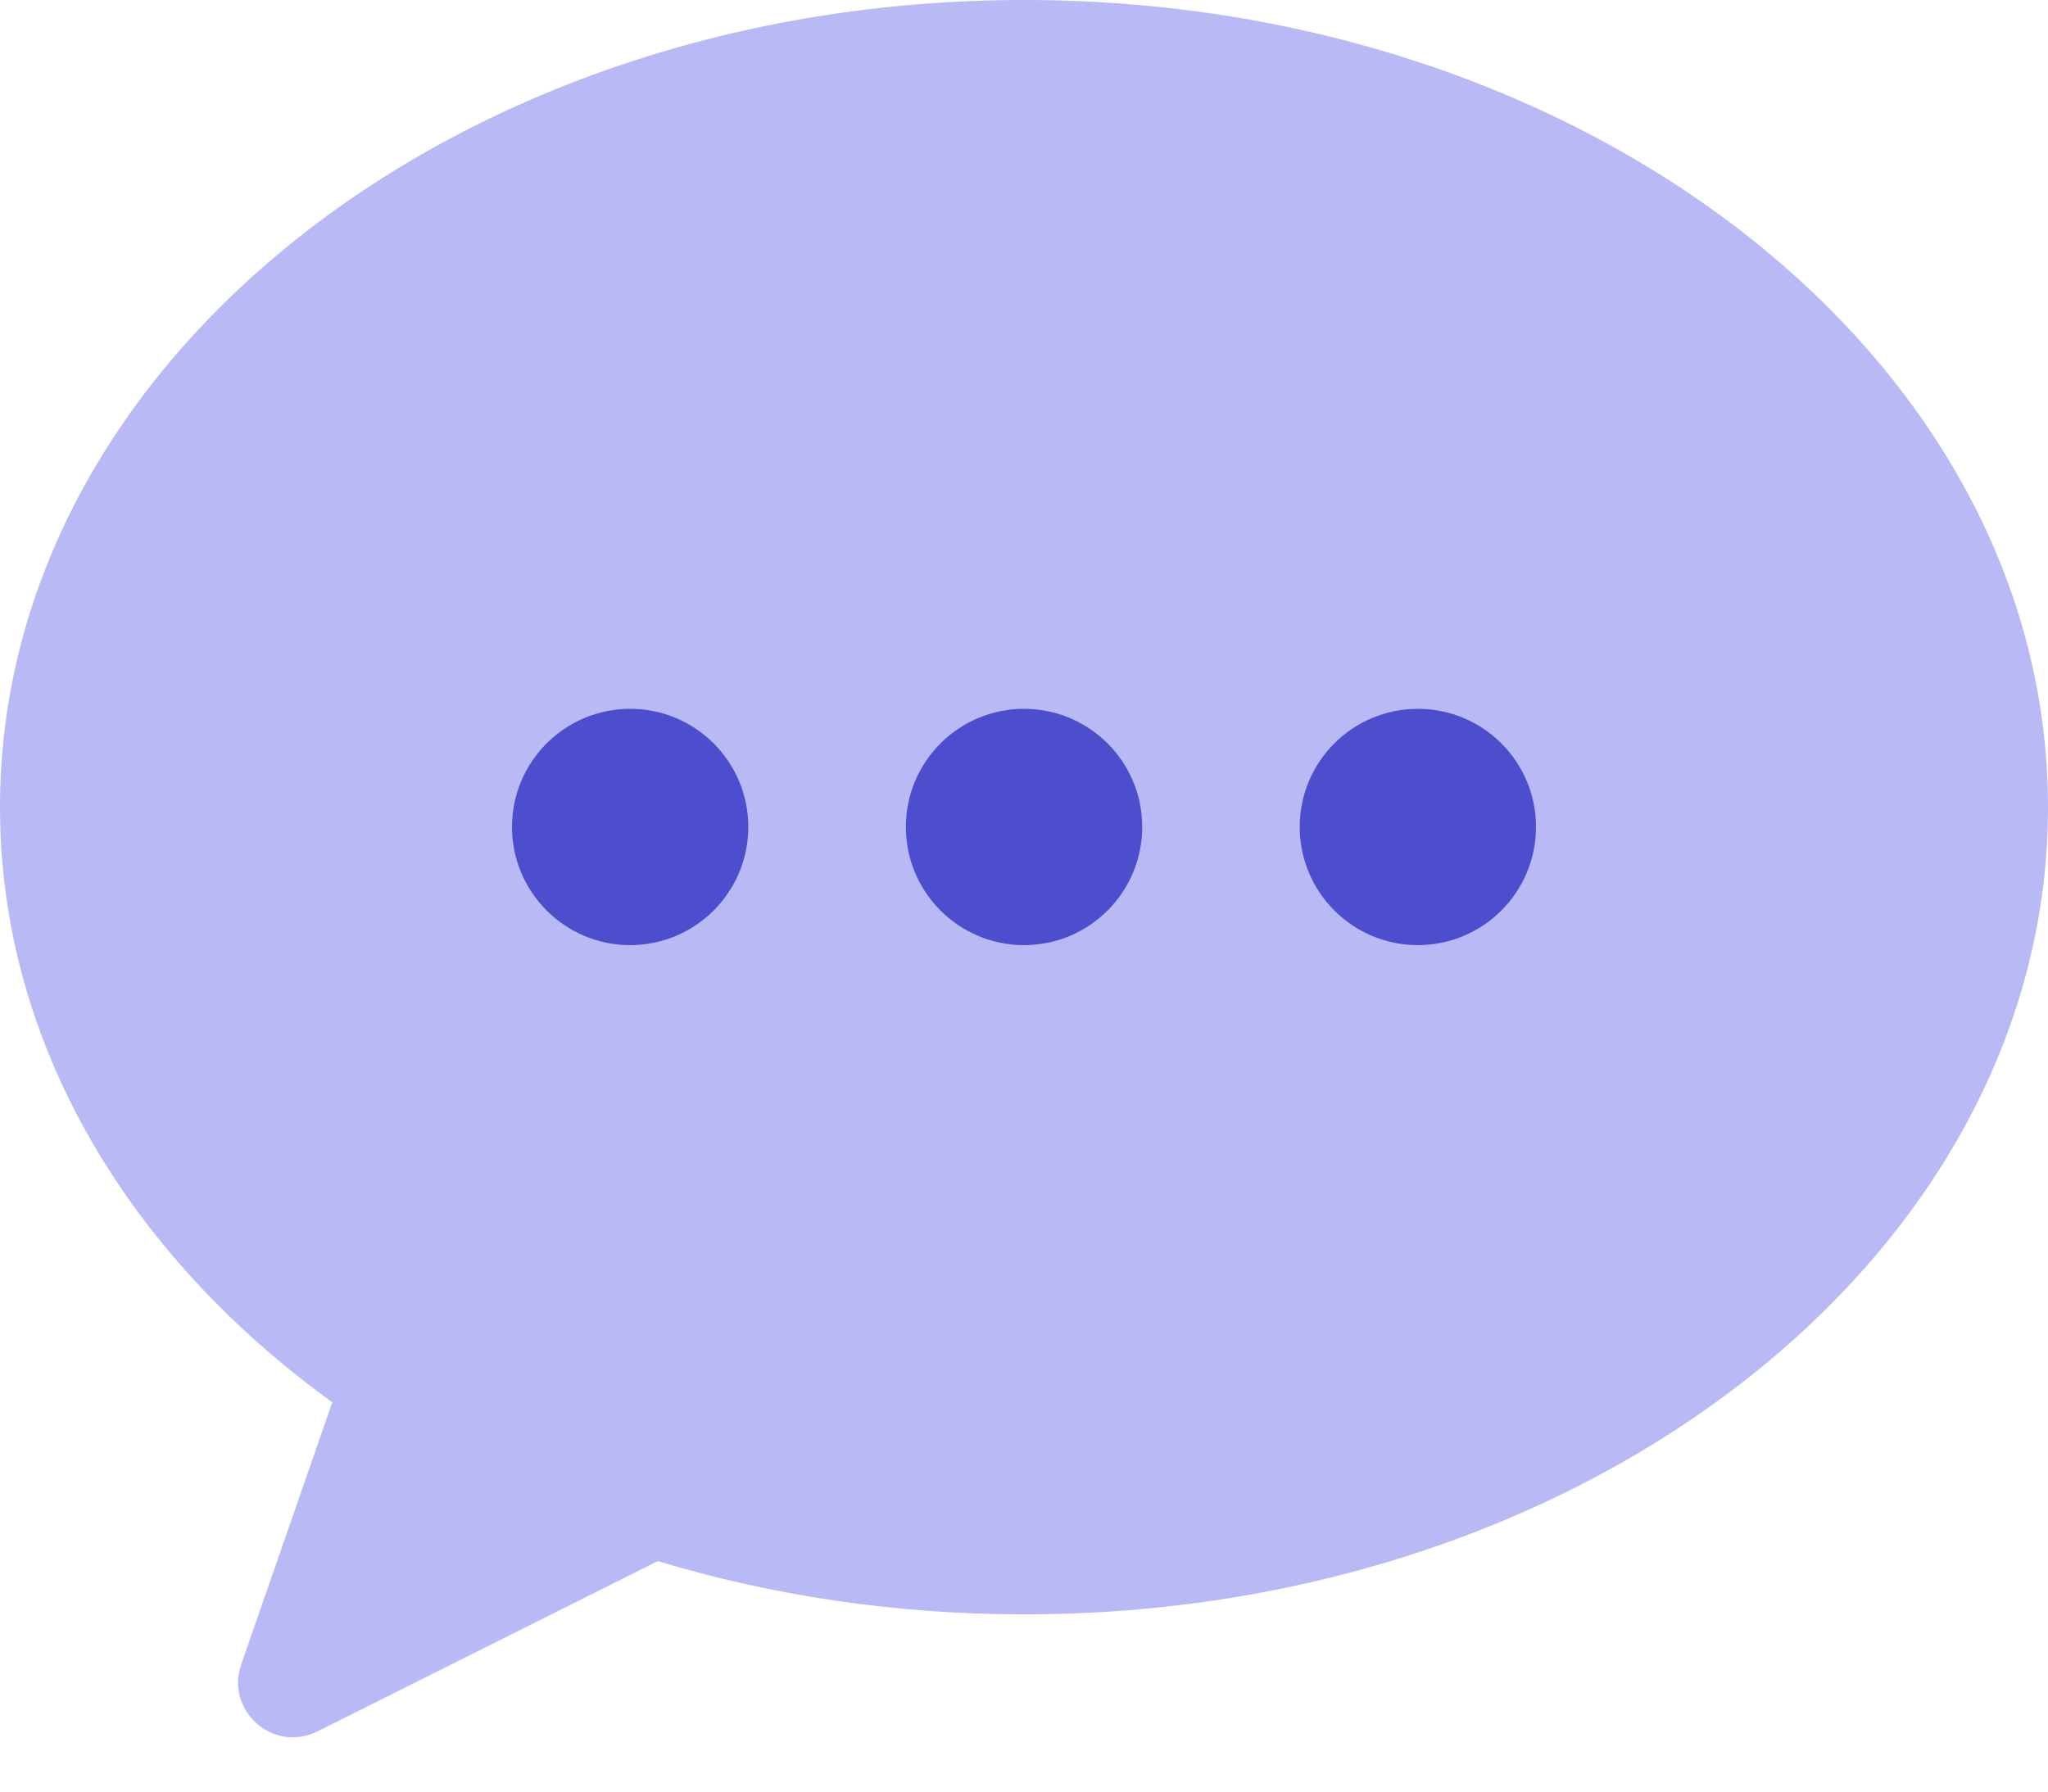 <svg width="32" height="28" viewBox="0 0 32 28" fill="none" xmlns="http://www.w3.org/2000/svg">
<path d="M16 0C24.837 0 32 5.648 32 12.615C32 19.582 24.837 25.23 16 25.23C13.984 25.23 12.055 24.935 10.278 24.398L4.96 27.059C4.273 27.402 3.517 26.738 3.769 26.013L5.192 21.916C2.001 19.61 5.80618e-05 16.297 0 12.615C0 5.648 7.163 2.43846e-06 16 0Z" fill="#B9B9F6"/>
<path d="M9.847 11.078C10.866 11.078 11.692 11.904 11.692 12.924C11.692 13.943 10.866 14.77 9.847 14.771C8.827 14.771 8 13.943 8 12.924C8 11.904 8.827 11.078 9.847 11.078ZM16 11.078C17.02 11.078 17.847 11.904 17.847 12.924C17.847 13.943 17.02 14.771 16 14.771C14.98 14.77 14.154 13.943 14.154 12.924C14.154 11.904 14.98 11.078 16 11.078ZM22.154 11.078C23.174 11.078 24 11.904 24 12.924C24 13.943 23.174 14.77 22.154 14.771C21.135 14.771 20.308 13.943 20.308 12.924C20.308 11.904 21.135 11.078 22.154 11.078Z" fill="#4D4ECD"/>
</svg>
